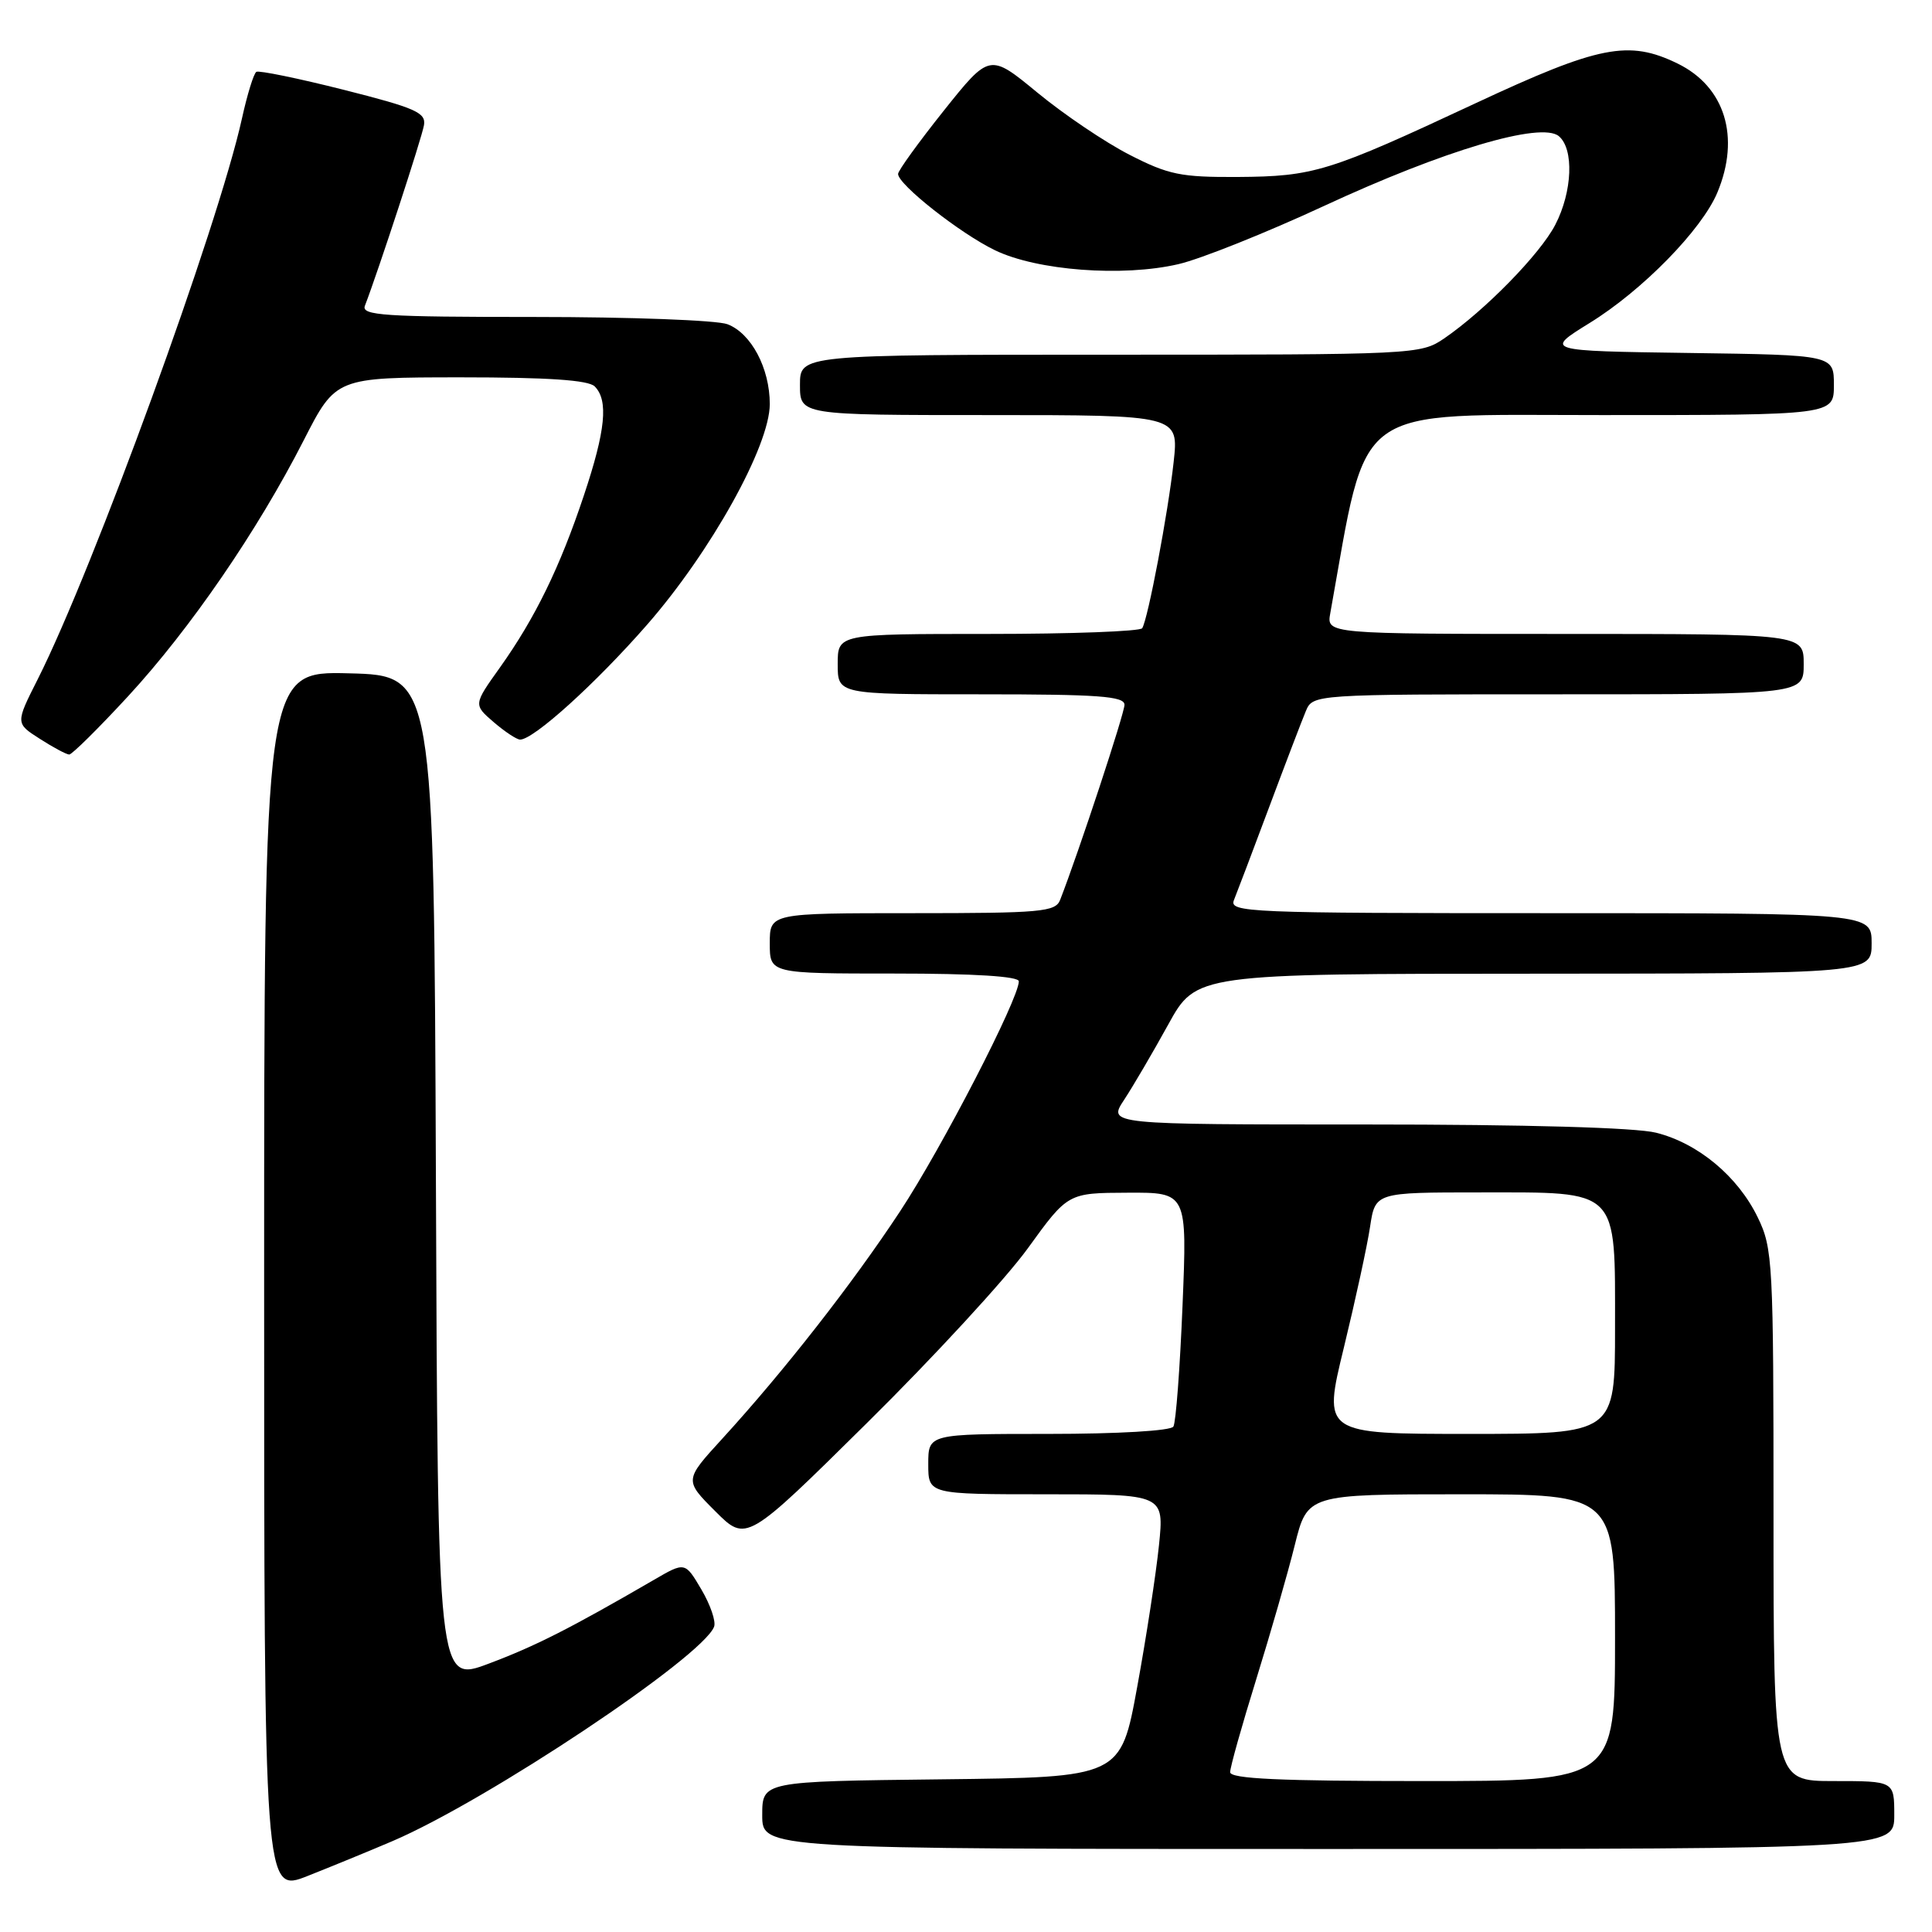 <?xml version="1.0" encoding="UTF-8" standalone="no"?>
<!DOCTYPE svg PUBLIC "-//W3C//DTD SVG 1.1//EN" "http://www.w3.org/Graphics/SVG/1.1/DTD/svg11.dtd" >
<svg xmlns="http://www.w3.org/2000/svg" xmlns:xlink="http://www.w3.org/1999/xlink" version="1.1" viewBox="0 0 256 256">
 <g >
 <path fill="currentColor"
d=" M 52.00 243.96 C 64.59 238.57 93.07 219.58 94.62 215.55 C 94.89 214.85 94.13 212.64 92.94 210.62 C 90.77 206.94 90.77 206.94 86.63 209.35 C 75.55 215.78 70.96 218.11 64.76 220.44 C 58.01 222.98 58.01 222.98 57.76 156.24 C 57.50 89.50 57.50 89.50 46.25 89.22 C 35.00 88.93 35.00 88.93 35.00 169.89 C 35.00 250.85 35.00 250.85 40.75 248.58 C 43.91 247.33 48.98 245.25 52.00 243.96 Z  M 251.00 240.50 C 251.00 236.00 251.00 236.00 243.00 236.00 C 235.00 236.00 235.00 236.00 235.00 200.82 C 235.00 167.17 234.91 165.44 232.91 161.31 C 230.28 155.88 225.02 151.49 219.44 150.09 C 216.74 149.41 202.26 149.00 180.96 149.00 C 146.80 149.00 146.80 149.00 148.94 145.75 C 150.12 143.96 152.75 139.47 154.79 135.77 C 158.50 129.03 158.50 129.03 203.25 129.02 C 248.00 129.00 248.00 129.00 248.00 125.00 C 248.00 121.00 248.00 121.00 205.39 121.00 C 165.21 121.00 162.83 120.90 163.51 119.25 C 163.90 118.29 165.99 112.78 168.15 107.00 C 170.31 101.22 172.50 95.49 173.02 94.25 C 173.96 92.00 173.96 92.00 206.48 92.00 C 239.00 92.00 239.00 92.00 239.00 88.00 C 239.00 84.00 239.00 84.00 207.39 84.00 C 175.77 84.00 175.77 84.00 176.27 81.25 C 181.33 53.10 178.73 55.00 212.23 55.00 C 243.00 55.00 243.00 55.00 243.00 51.02 C 243.00 47.04 243.00 47.04 223.82 46.77 C 204.65 46.50 204.65 46.50 210.63 42.80 C 217.61 38.50 225.50 30.44 227.56 25.51 C 230.63 18.16 228.57 11.48 222.29 8.42 C 215.81 5.26 211.90 6.03 195.50 13.69 C 176.03 22.79 174.10 23.38 164.00 23.45 C 156.46 23.49 154.84 23.16 149.65 20.50 C 146.43 18.85 140.95 15.15 137.47 12.28 C 131.13 7.06 131.13 7.06 125.06 14.66 C 121.73 18.84 119.00 22.61 119.00 23.05 C 119.00 24.45 127.21 30.92 131.82 33.15 C 137.40 35.86 148.77 36.72 156.15 35.00 C 159.09 34.32 167.78 30.84 175.46 27.28 C 191.30 19.93 204.20 16.09 206.55 18.04 C 208.58 19.73 208.36 25.39 206.08 29.79 C 204.07 33.67 196.74 41.16 191.35 44.85 C 188.24 46.97 187.53 47.00 147.10 47.00 C 106.00 47.00 106.00 47.00 106.00 51.00 C 106.00 55.00 106.00 55.00 131.10 55.00 C 156.20 55.00 156.20 55.00 155.51 61.25 C 154.78 67.95 152.12 81.99 151.35 83.24 C 151.09 83.66 141.91 84.00 130.94 84.00 C 111.00 84.00 111.00 84.00 111.00 88.00 C 111.00 92.00 111.00 92.00 130.00 92.00 C 145.55 92.00 149.00 92.25 149.00 93.39 C 149.00 94.53 142.96 112.85 140.47 119.25 C 139.85 120.83 137.96 121.00 120.89 121.00 C 102.00 121.00 102.00 121.00 102.00 125.00 C 102.00 129.00 102.00 129.00 118.50 129.00 C 129.13 129.00 135.00 129.37 135.00 130.03 C 135.00 132.35 124.80 152.11 119.27 160.50 C 112.94 170.11 103.89 181.68 95.70 190.64 C 90.67 196.14 90.67 196.14 94.78 200.25 C 98.89 204.36 98.89 204.36 114.88 188.55 C 123.68 179.86 133.27 169.45 136.19 165.41 C 141.50 158.07 141.50 158.07 149.41 158.04 C 157.31 158.00 157.31 158.00 156.69 173.03 C 156.35 181.30 155.81 188.50 155.48 189.03 C 155.14 189.59 148.12 190.00 138.94 190.00 C 123.00 190.00 123.00 190.00 123.00 194.00 C 123.00 198.00 123.00 198.00 138.63 198.00 C 154.26 198.00 154.26 198.00 153.57 204.75 C 153.19 208.46 151.90 216.90 150.69 223.50 C 148.50 235.50 148.50 235.50 124.75 235.77 C 101.00 236.04 101.00 236.04 101.00 240.52 C 101.00 245.00 101.00 245.00 176.00 245.00 C 251.00 245.00 251.00 245.00 251.00 240.50 Z  M 16.98 92.25 C 25.21 83.32 34.12 70.34 40.24 58.35 C 44.50 50.01 44.50 50.01 61.05 50.00 C 72.59 50.00 77.96 50.36 78.80 51.20 C 80.64 53.04 80.25 57.03 77.37 65.64 C 74.19 75.18 70.91 81.89 66.25 88.44 C 62.73 93.37 62.73 93.37 65.42 95.69 C 66.90 96.96 68.47 98.00 68.92 98.00 C 70.71 98.00 78.93 90.57 85.74 82.78 C 94.19 73.11 102.00 59.08 102.00 53.54 C 102.00 48.79 99.54 44.16 96.39 42.96 C 95.00 42.43 83.50 42.00 70.83 42.00 C 50.91 42.00 47.86 41.80 48.35 40.52 C 50.13 35.89 55.92 18.20 56.18 16.58 C 56.46 14.92 55.04 14.30 45.55 11.90 C 39.53 10.38 34.31 9.31 33.97 9.52 C 33.62 9.73 32.76 12.52 32.06 15.70 C 28.89 30.05 12.37 75.39 5.00 90.00 C 2.05 95.84 2.05 95.84 5.28 97.90 C 7.05 99.04 8.80 99.97 9.17 99.98 C 9.53 99.99 13.05 96.51 16.98 92.25 Z  M 163.00 234.82 C 163.00 234.17 164.55 228.66 166.44 222.57 C 168.33 216.48 170.64 208.46 171.56 204.75 C 173.24 198.00 173.24 198.00 193.62 198.00 C 214.00 198.00 214.00 198.00 214.00 217.00 C 214.00 236.00 214.00 236.00 188.50 236.00 C 169.60 236.00 163.00 235.70 163.00 234.82 Z  M 178.07 178.56 C 179.60 172.26 181.17 165.06 181.54 162.56 C 182.23 158.00 182.23 158.00 196.11 158.00 C 214.69 158.00 214.00 157.31 214.00 176.00 C 214.00 190.00 214.00 190.00 194.64 190.00 C 175.28 190.00 175.28 190.00 178.07 178.56 Z "/>
</g>
</svg>